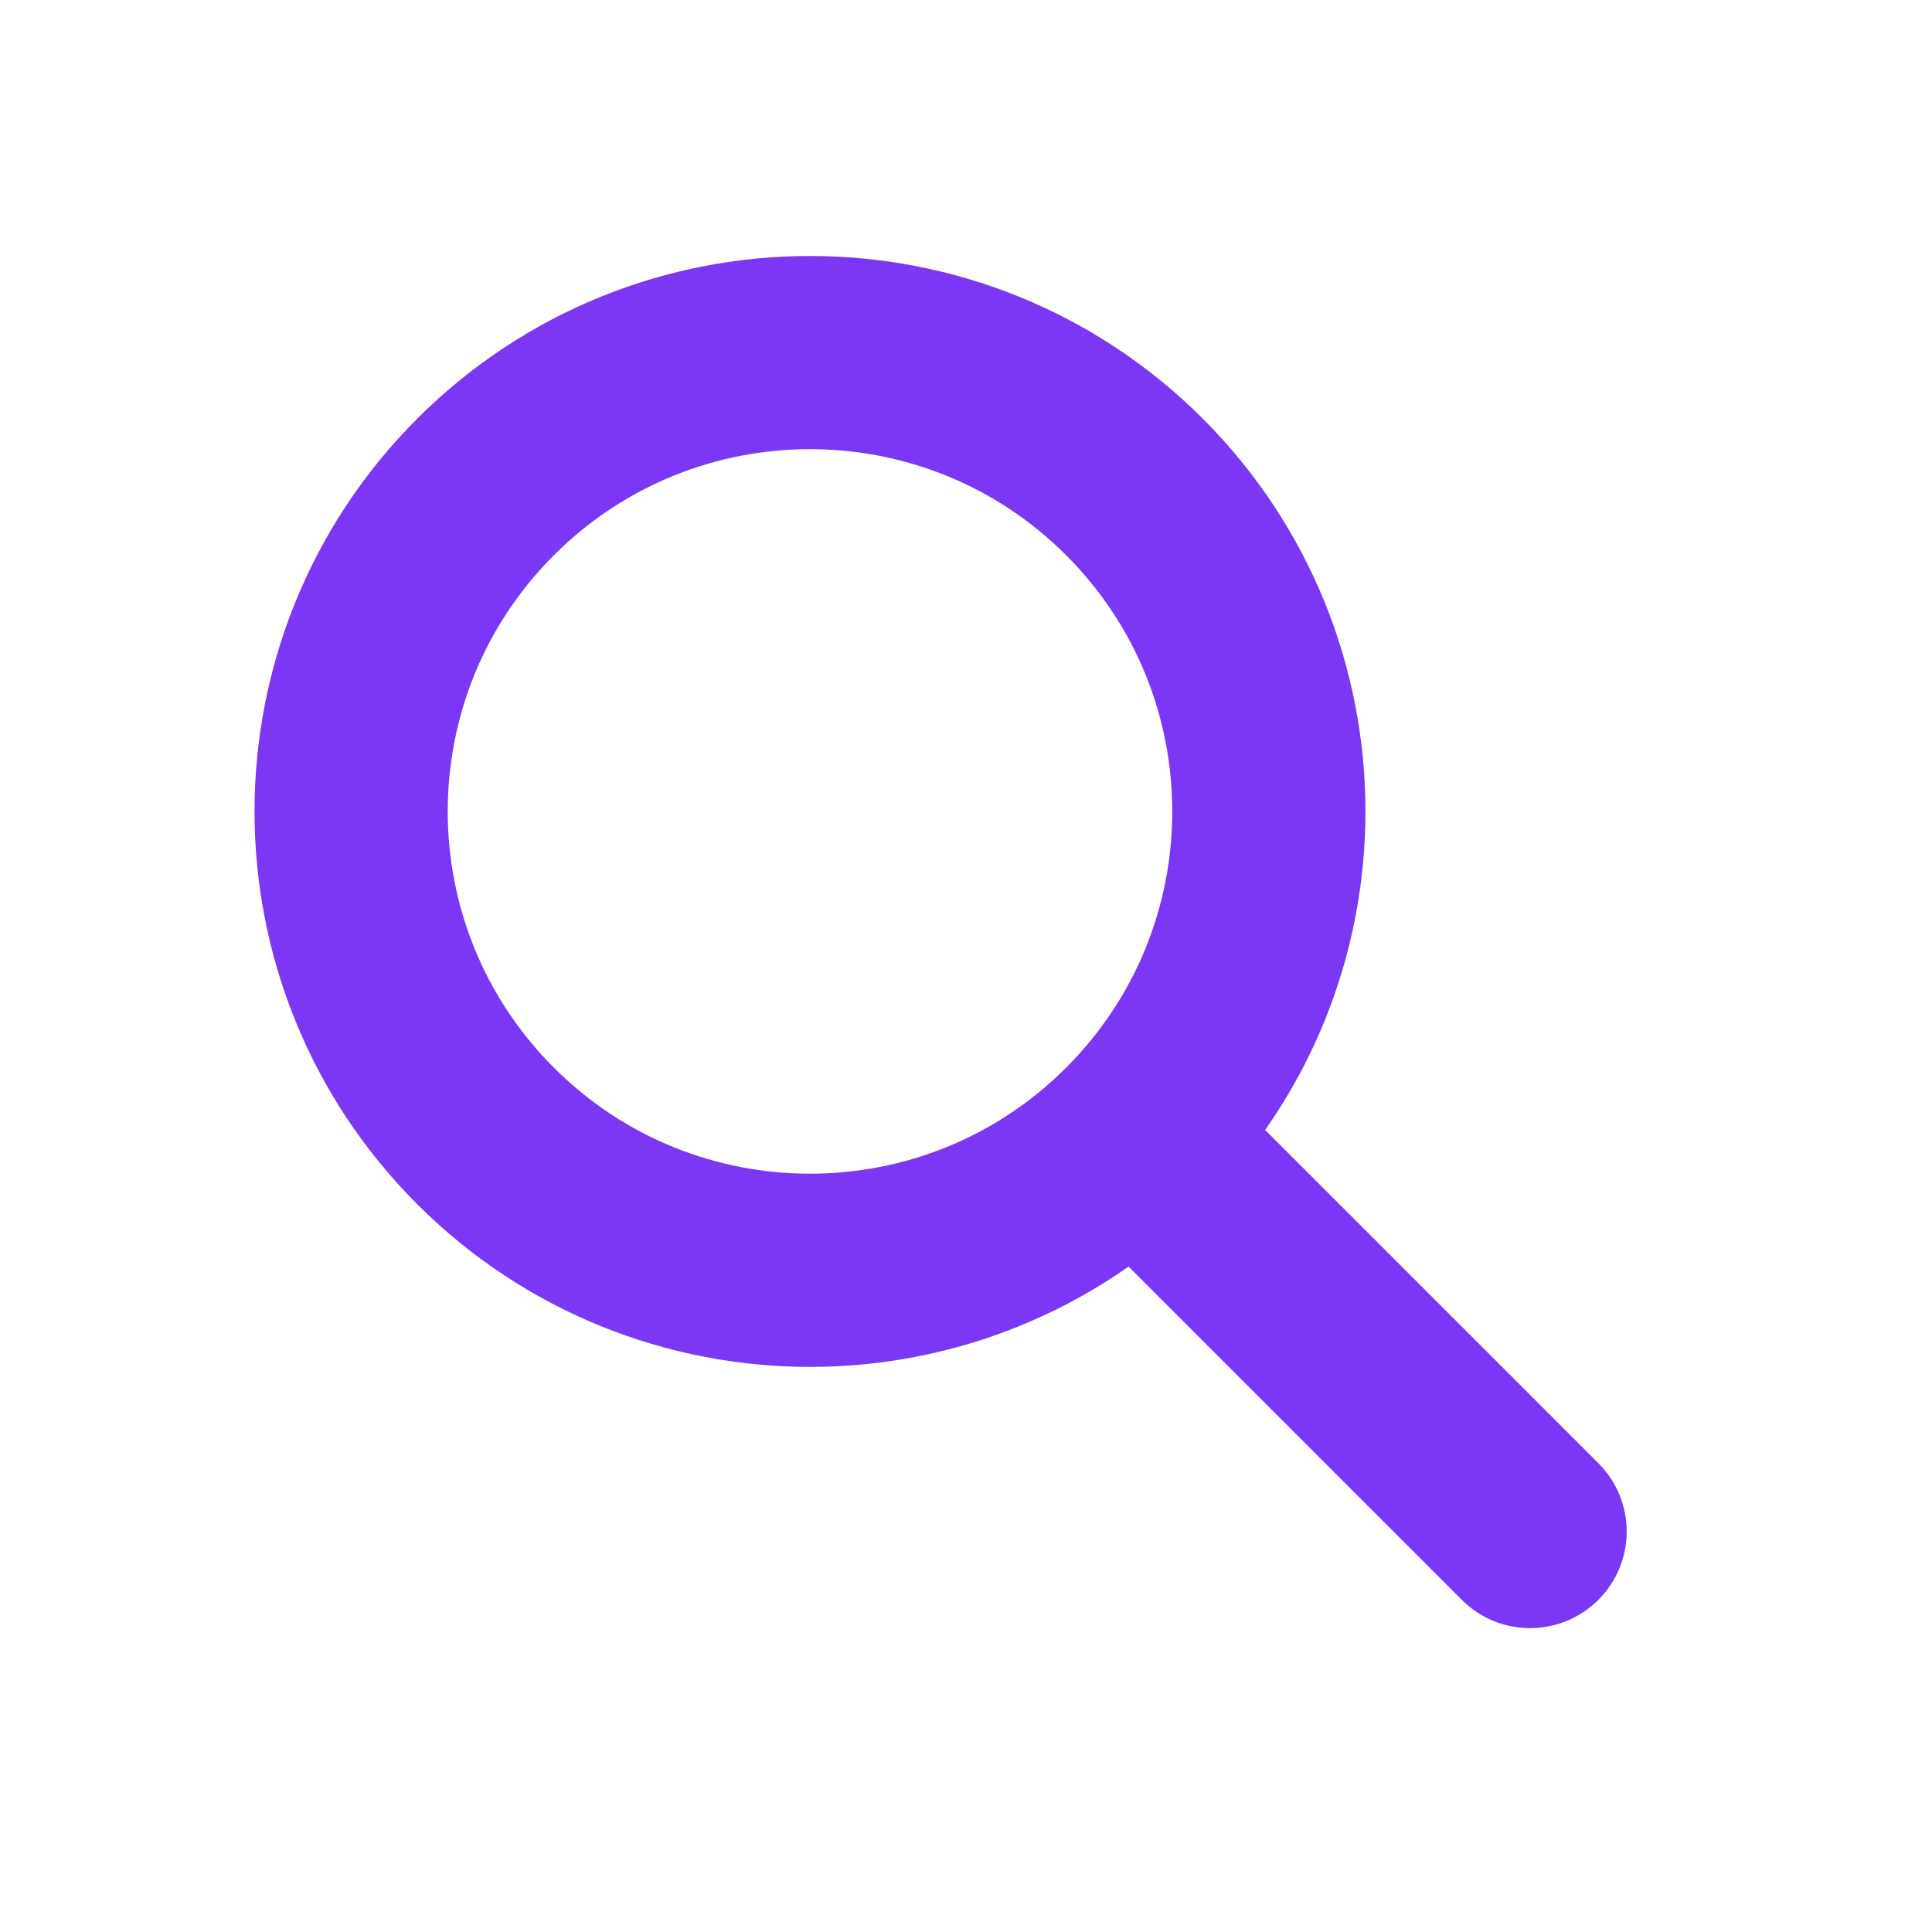 <svg width="50" height="50" viewBox="0 0 50 50" fill="none" xmlns="http://www.w3.org/2000/svg">
<path d="M12.565 12.603C17.203 7.966 24.722 7.965 29.36 12.602C33.997 17.24 33.997 24.76 29.36 29.398C24.722 34.035 17.203 34.034 12.565 29.397C7.928 24.759 7.928 17.241 12.565 12.603Z" stroke="#7C37F4" stroke-width="5"/>
<path d="M37.831 41.403C38.807 42.38 40.39 42.38 41.366 41.403C42.343 40.427 42.343 38.844 41.366 37.868L37.831 41.403ZM29.434 29.471L27.666 31.238L37.831 41.403L39.599 39.636L41.366 37.868L31.201 27.703L29.434 29.471Z" fill="#7C37F4"/>
</svg>
